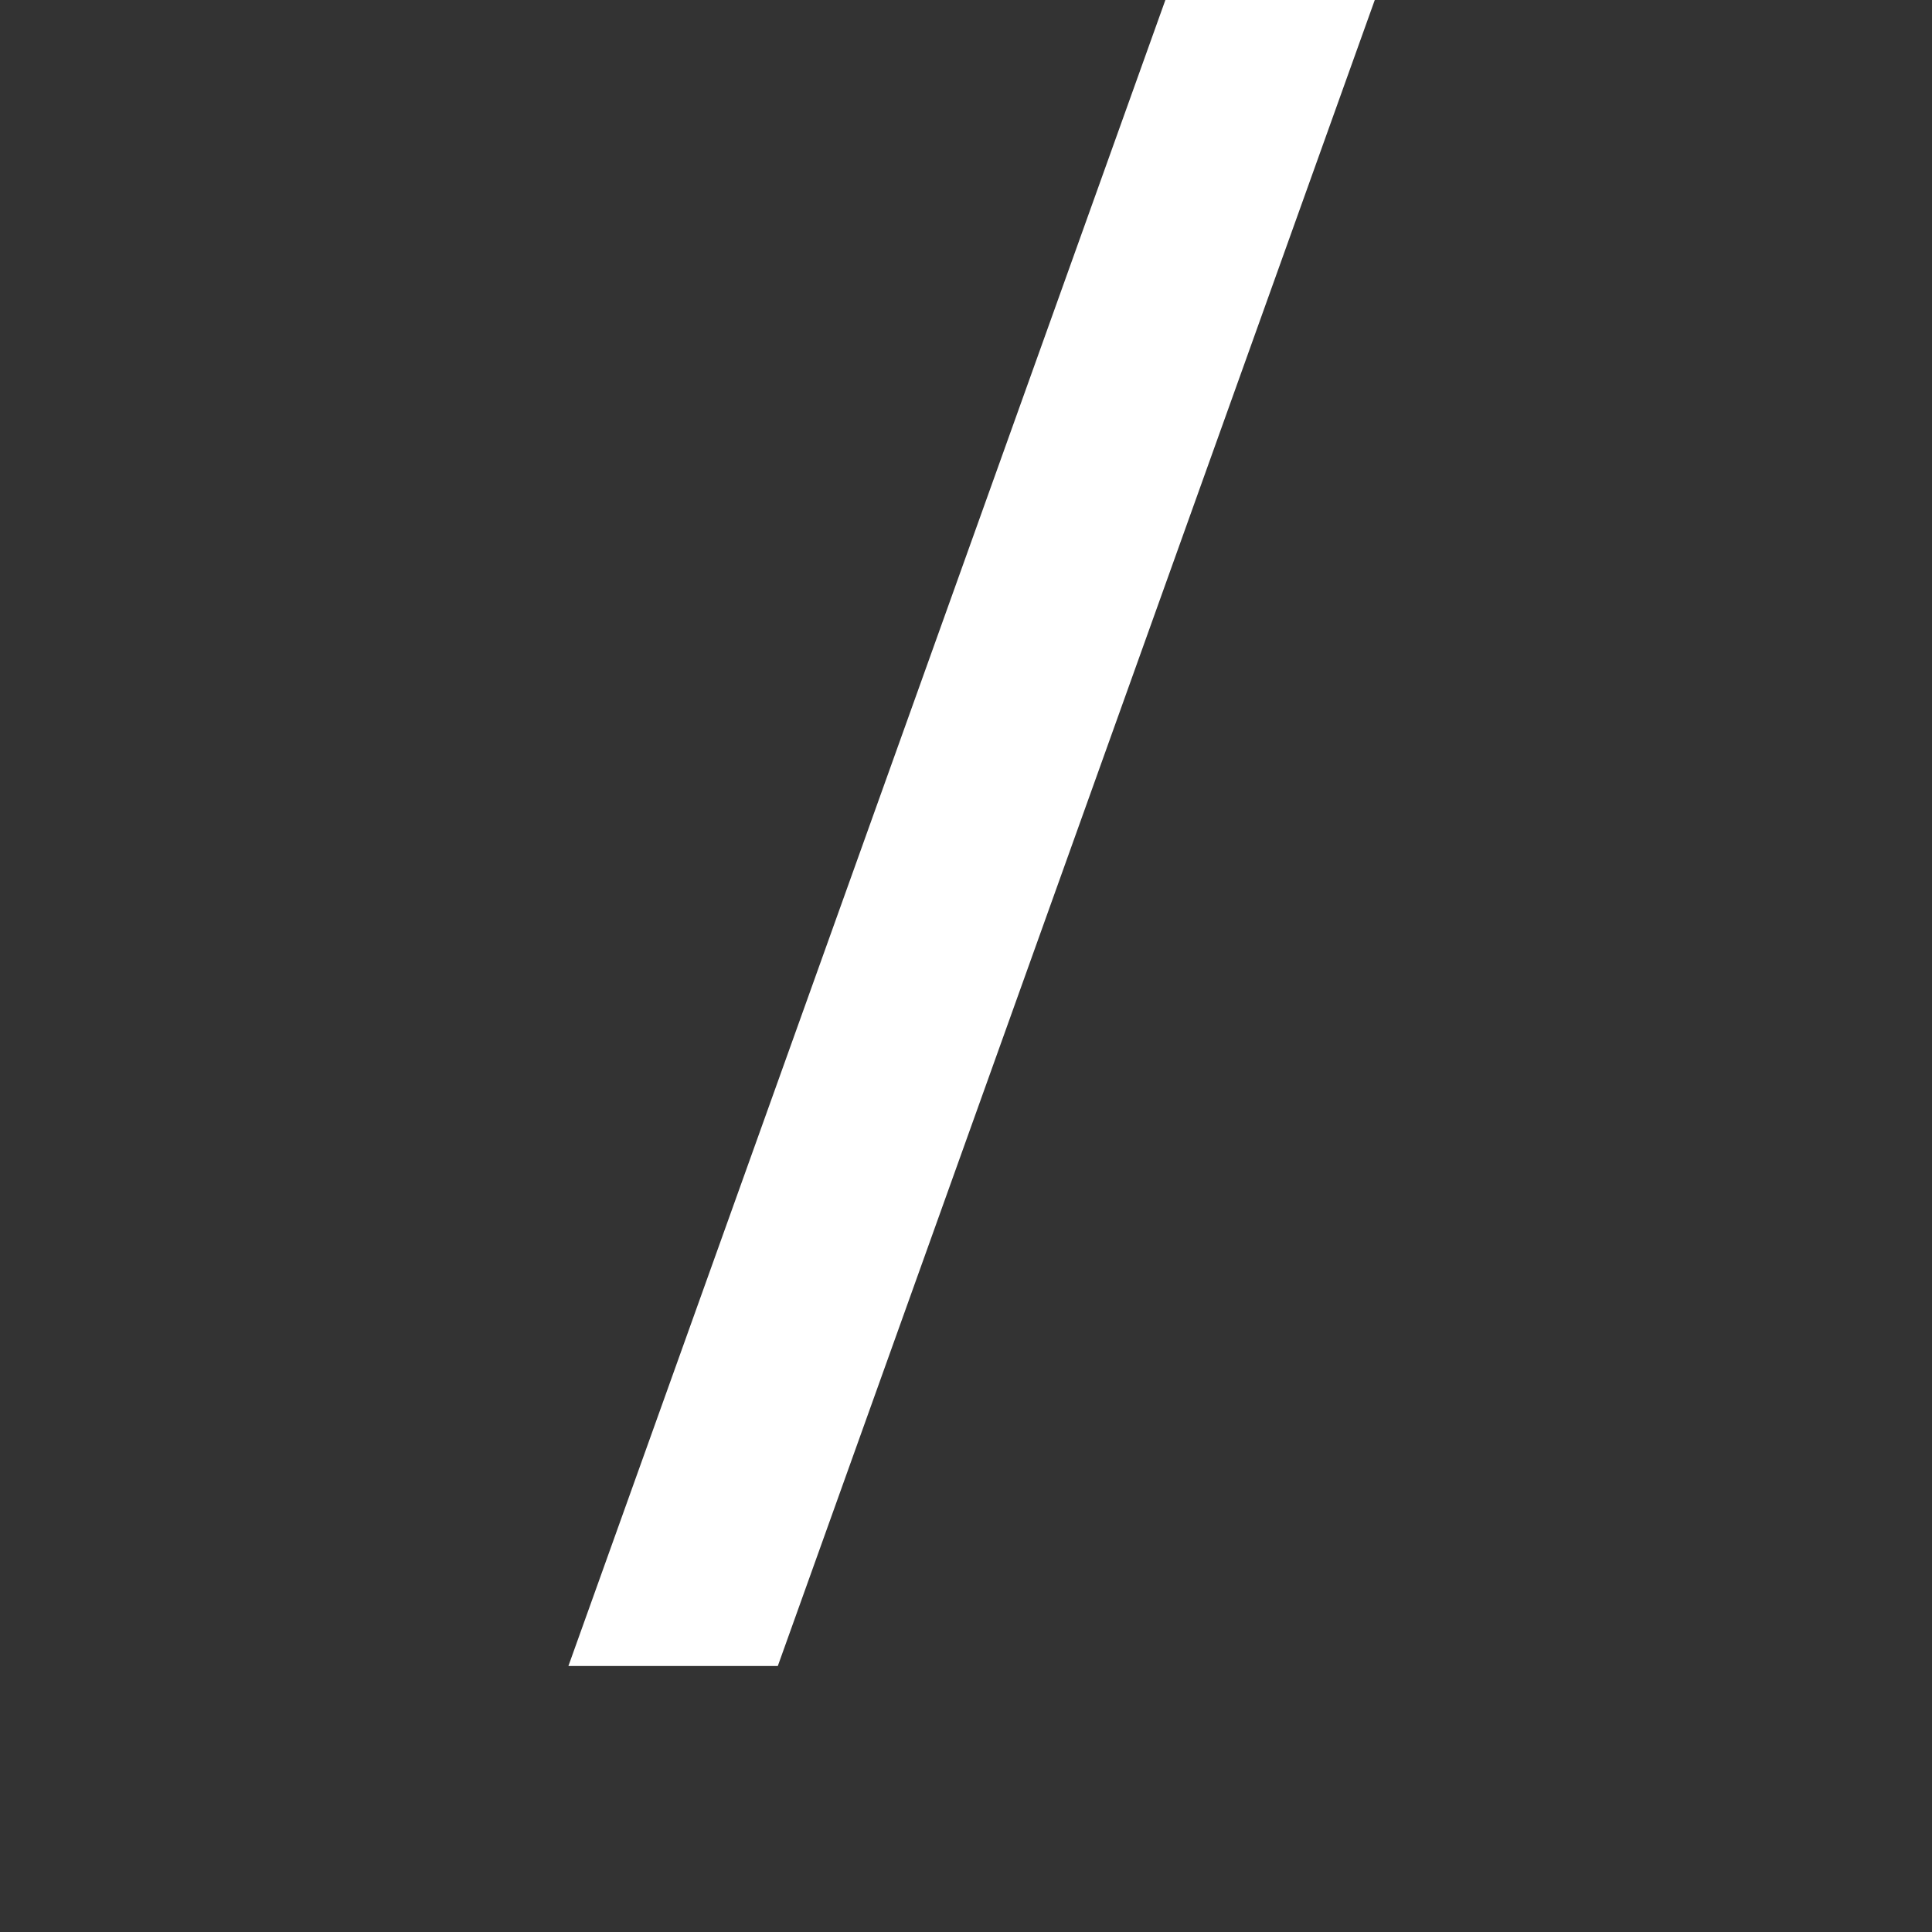<svg fill="#ffffff" width="14px" height="14px" viewBox="-6.5 0 32 32" version="1.1" xmlns="http://www.w3.org/2000/svg" stroke="#ffffff"><rect x="-6.5" y="0" width="32" height="32" fill="#333333" stroke="none"/><g id="SVGRepo_bgCarrier" stroke-width="0"></g><g id="SVGRepo_tracerCarrier" stroke-linecap="round" stroke-linejoin="round"></g><g id="SVGRepo_iconCarrier"> <title>slash</title> <path d="M3.625 27.094l9.563-26.688h2.406l-9.563 26.688h-2.406z"></path> </g></svg>